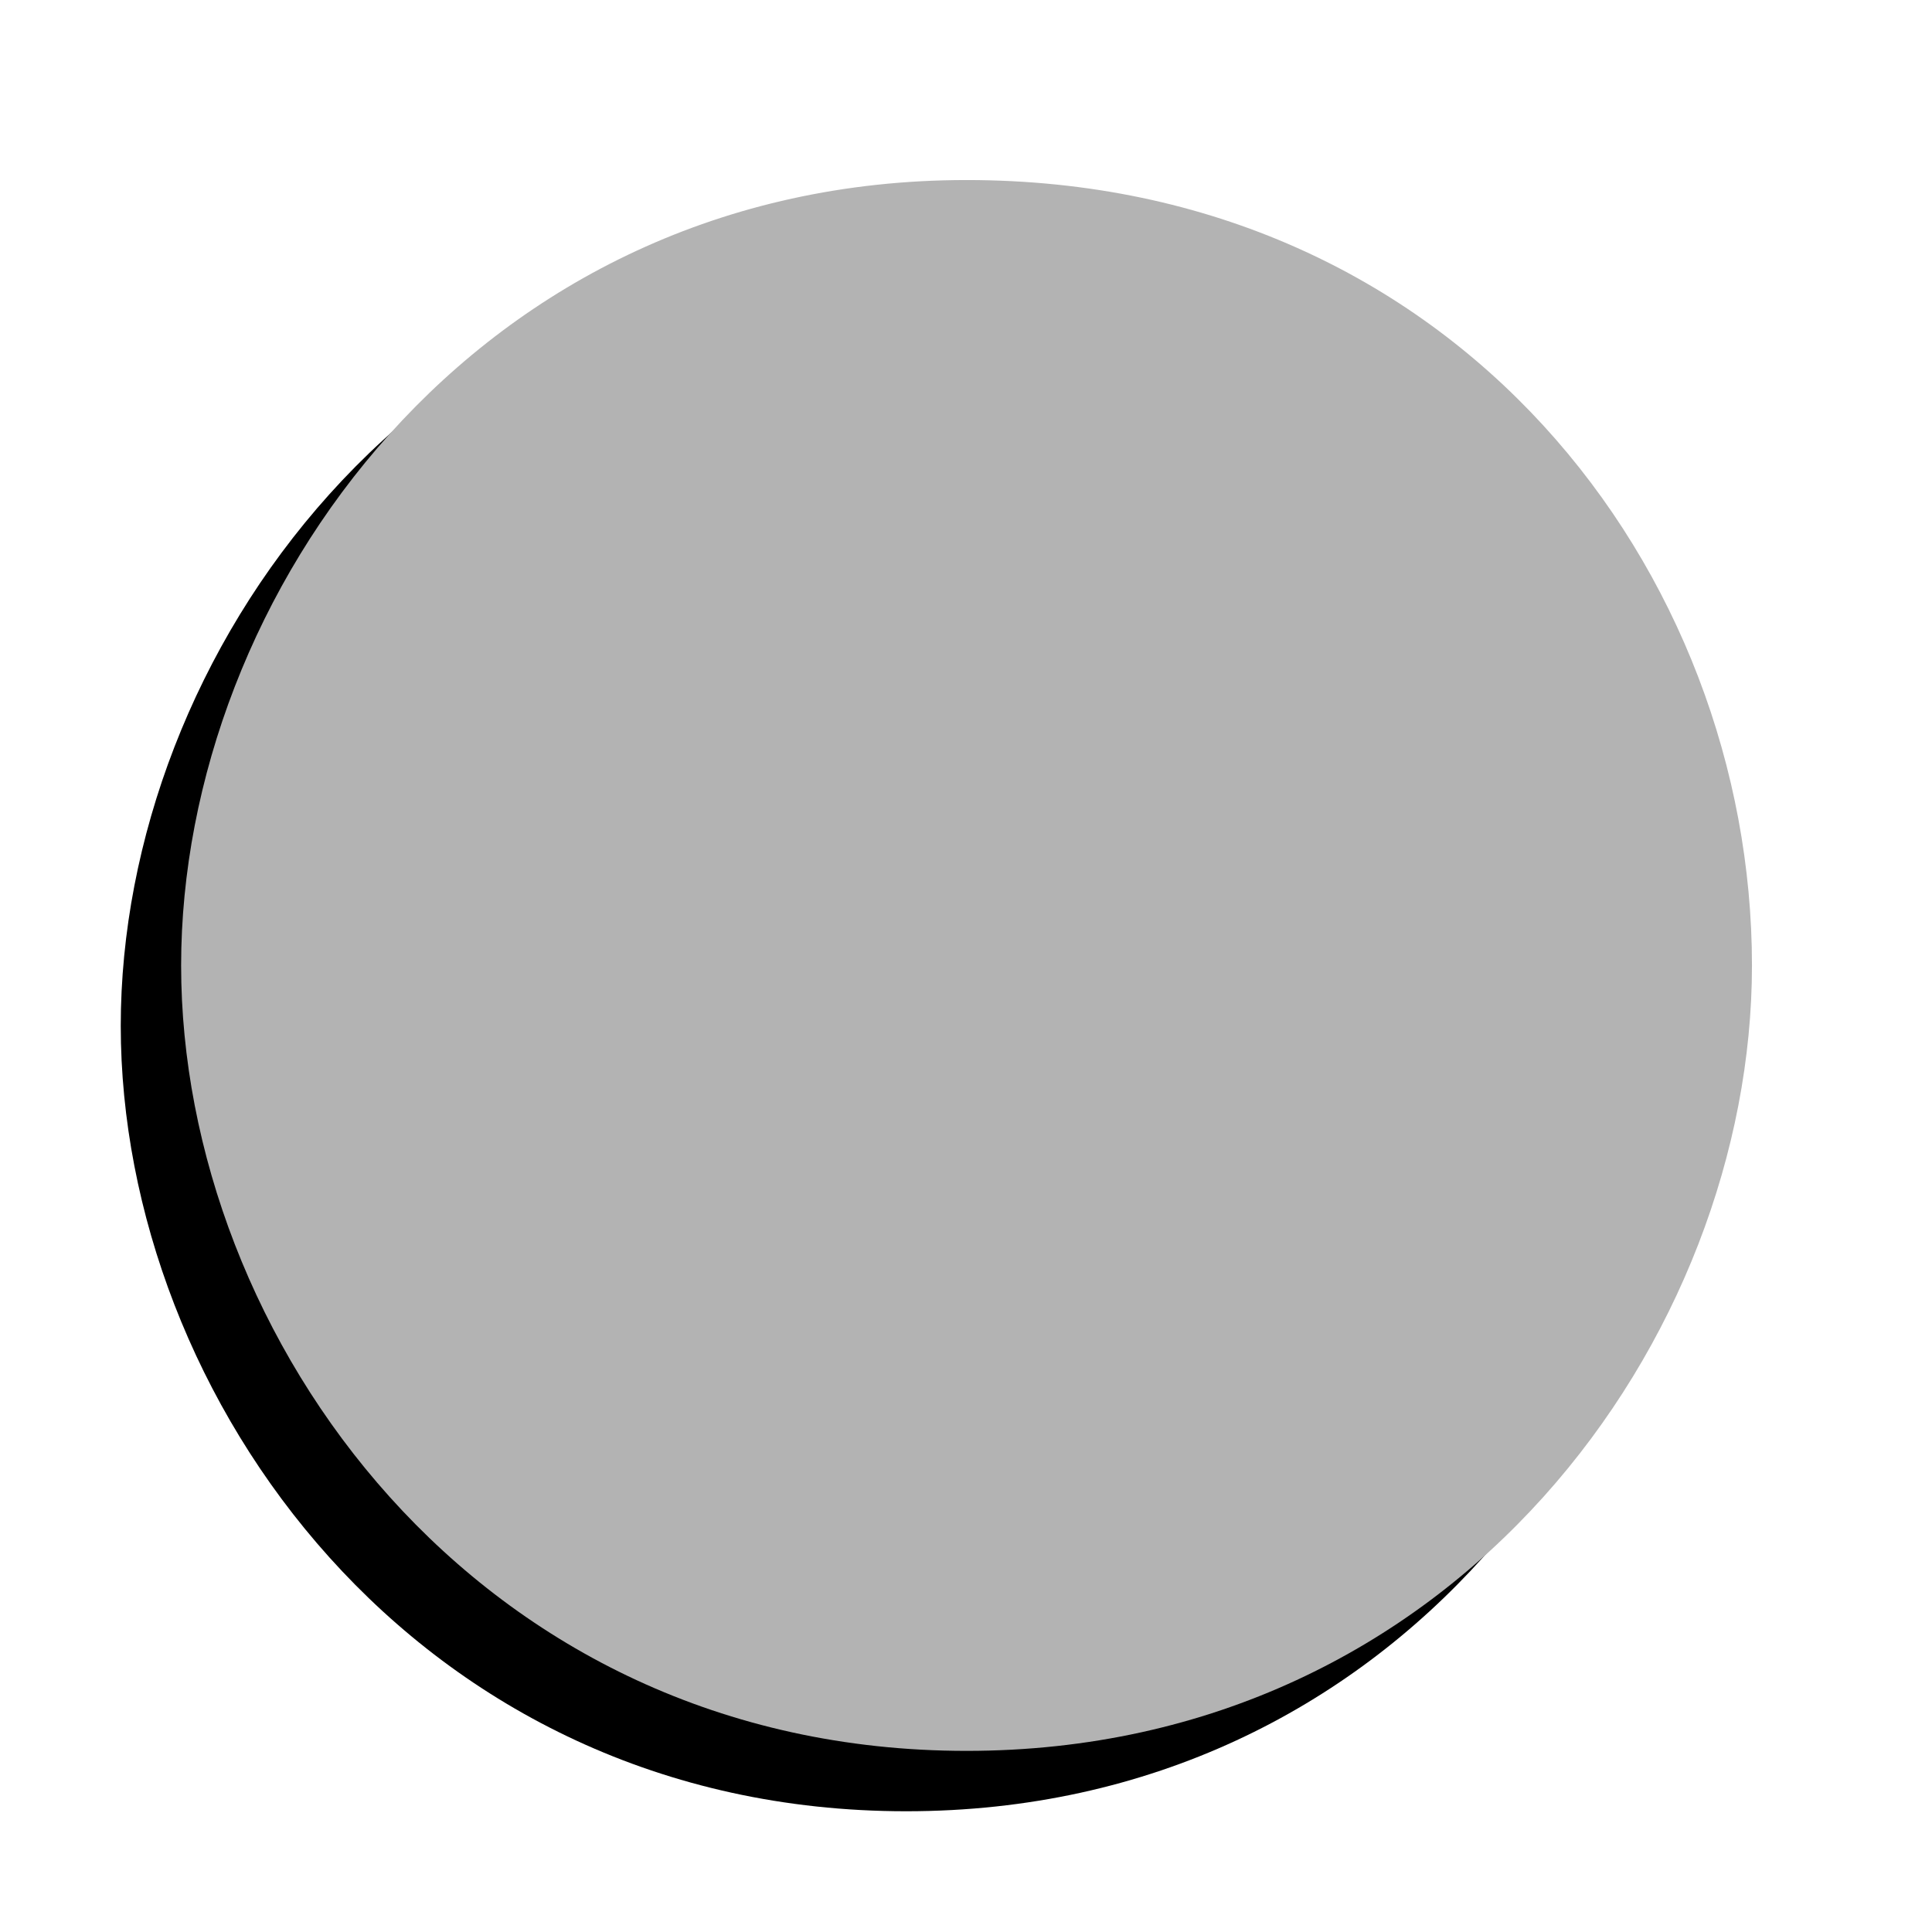<?xml version="1.0" encoding="UTF-8" standalone="no"?>
<!-- Created with Inkscape (http://www.inkscape.org/) -->

<svg
   xmlns:dc="http://purl.org/dc/elements/1.1/"
   xmlns:cc="http://creativecommons.org/ns#"
   xmlns:rdf="http://www.w3.org/1999/02/22-rdf-syntax-ns#"
   xmlns:svg="http://www.w3.org/2000/svg"
   xmlns="http://www.w3.org/2000/svg"
   xmlns:sodipodi="http://sodipodi.sourceforge.net/DTD/sodipodi-0.dtd"
   xmlns:inkscape="http://www.inkscape.org/namespaces/inkscape"
   width="64"
   height="64"
   id="svg2"
   version="1.1"
   inkscape:version="0.48.4 r9939"
   sodipodi:docname="dot.svg"
   inkscape:export-filename="/home/delajor/Code/bq056/bqcore/bq/core/public/js/volume/icons/dot.png"
   inkscape:export-xdpi="90"
   inkscape:export-ydpi="90">
  <defs
     id="defs4">
    <filter
       inkscape:collect="always"
       id="filter3803"
       x="-0.117"
       width="1.235"
       y="-0.117"
       height="1.235">
      <feGaussianBlur
         inkscape:collect="always"
         stdDeviation="2.544"
         id="feGaussianBlur3805" />
    </filter>
  </defs>
  <sodipodi:namedview
     id="base"
     pagecolor="#ffffff"
     bordercolor="#666666"
     borderopacity="1.0"
     inkscape:pageopacity="0.0"
     inkscape:pageshadow="2"
     inkscape:zoom="5.6"
     inkscape:cx="39.2865"
     inkscape:cy="38.771245"
     inkscape:document-units="px"
     inkscape:current-layer="layer1"
     showgrid="true"
     inkscape:window-width="1042"
     inkscape:window-height="830"
     inkscape:window-x="3"
     inkscape:window-y="24"
     inkscape:window-maximized="0">
    <inkscape:grid
       type="xygrid"
       id="grid2987"
       empspacing="4"
       dotted="true"
       visible="true"
       enabled="true"
       snapvisiblegridlinesonly="true" />
  </sodipodi:namedview>
  <g
     inkscape:label="Layer 1"
     inkscape:groupmode="layer"
     id="layer1"
     transform="translate(0,-988.362)">
    <path
       inkscape:export-ydpi="89.856339"
       inkscape:export-xdpi="89.856339"
       inkscape:export-filename="/home/delajor/Code/bq056/public/js/volume/icons/dot.png"
       sodipodi:nodetypes="sssss"
       inkscape:connector-curvature="0"
       id="path2989"
       d="m 4,1022.344 c 0,-12.265 9.757,-26.018 26.018,-26.018 16.261,0 26.018,13.009 26.018,26.018 0,12.265 -9.757,26.018 -26.018,26.018 C 13.757,1048.362 4,1034.609 4,1022.344 z"
       style="fill:#000000;stroke:none;filter:url(#filter3803)" />
    <path
       style="fill:#b3b3b3;stroke:none"
       d="m 6,1020.344 c 0,-12.265 9.757,-26.018 26.018,-26.018 16.261,0 26.018,13.009 26.018,26.018 0,12.265 -9.757,26.018 -26.018,26.018 C 15.757,1046.362 6,1032.609 6,1020.344 z"
       id="path3757"
       inkscape:connector-curvature="0"
       sodipodi:nodetypes="sssss"
       inkscape:export-filename="/home/delajor/Code/bq056/public/js/volume/icons/dot.png"
       inkscape:export-xdpi="89.856339"
       inkscape:export-ydpi="89.856339" />
    <path
       sodipodi:type="arc"
       style="fill:#b3b3b3;fill-opacity:1;stroke:none"
       id="path3759"
       sodipodi:cx="32"
       sodipodi:cy="32"
       sodipodi:rx="32"
       sodipodi:ry="32"
       d="m 64,32 c 0,0.093 -4.07e-4,0.186 -0.001,0.28"
       transform="translate(0,988.362)"
       sodipodi:start="0"
       sodipodi:end="0.0087387458"
       sodipodi:open="true"
       inkscape:export-filename="/home/delajor/Code/bq056/public/js/volume/icons/dot.png"
       inkscape:export-xdpi="89.856339"
       inkscape:export-ydpi="89.856339" />
    <path
       inkscape:export-ydpi="10"
       inkscape:export-xdpi="10"
       inkscape:export-filename="/home/delajor/Code/bq056/public/js/volume/icons/dot.png"
       sodipodi:nodetypes="sssss"
       inkscape:connector-curvature="0"
       id="path2985"
       d="m 78.036,1018.934 c 0,-15.085 12,-32 32,-32 20,0 32,16 32,32 0,15.085 -12,32 -32,32 -20,0 -32,-16.915 -32,-32 z"
       style="fill:#b3b3b3;stroke:none" />
  </g>
</svg>
